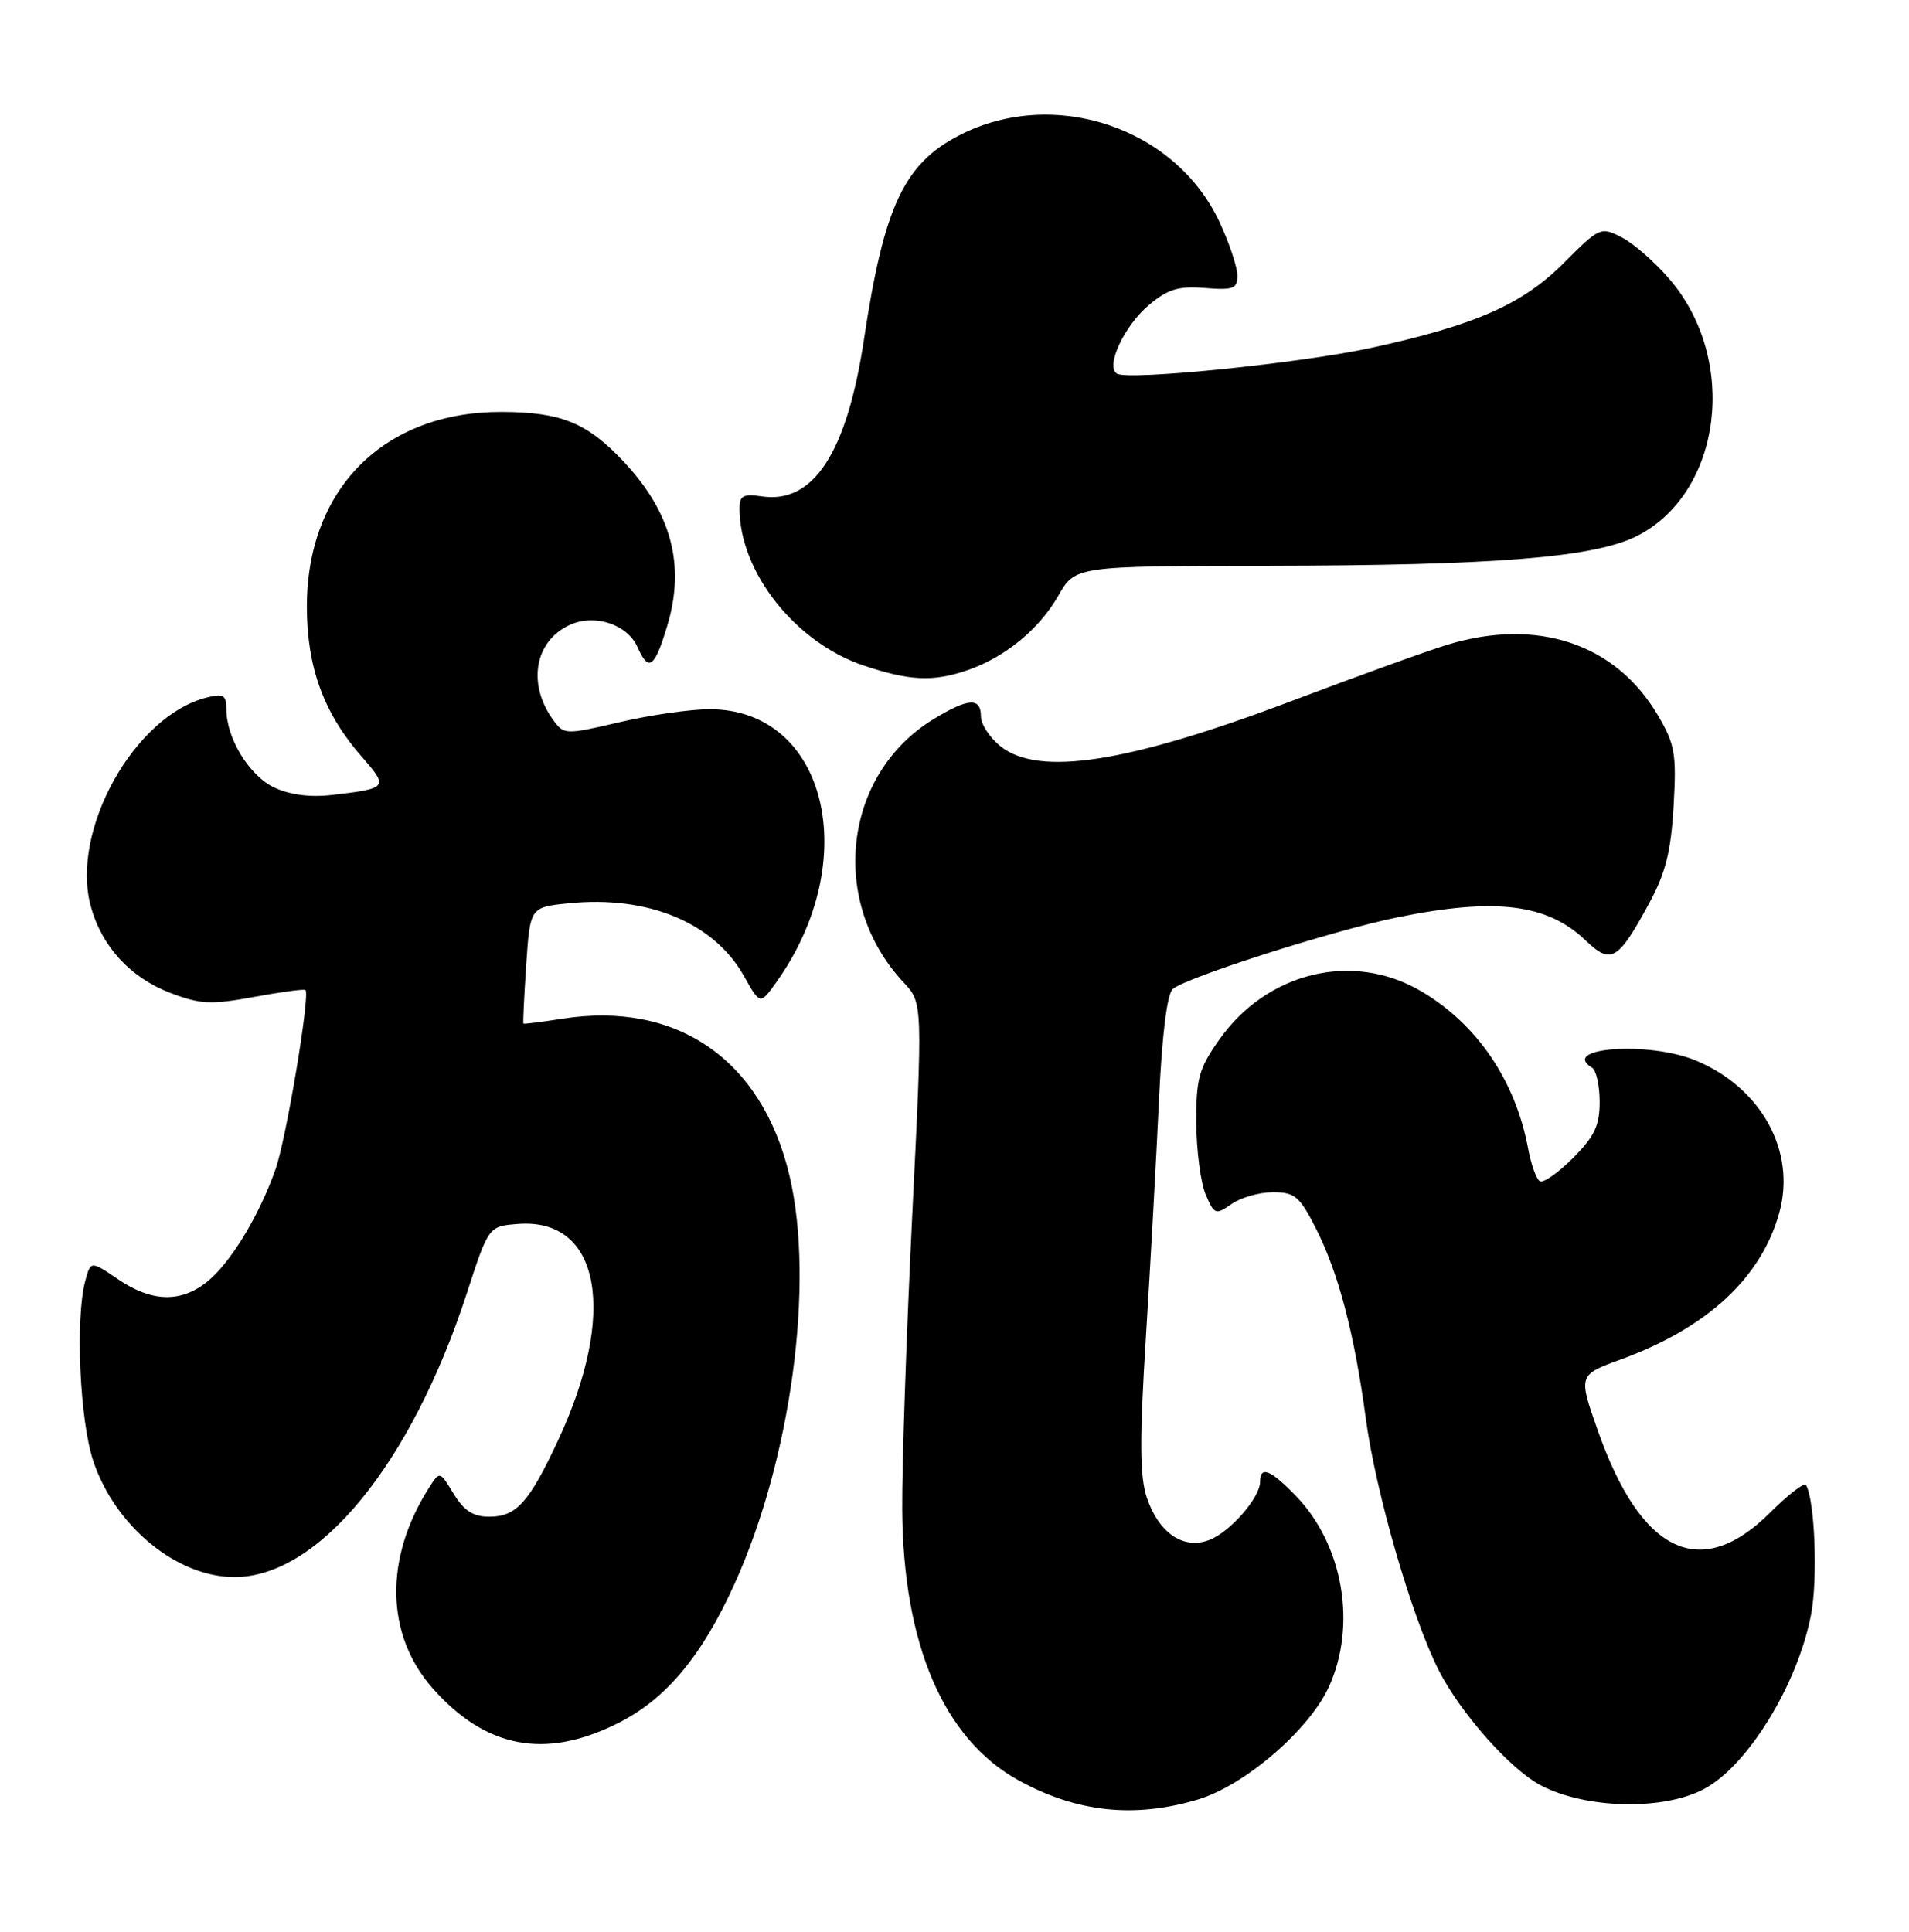 <?xml version="1.0" encoding="UTF-8" standalone="no"?>
<!DOCTYPE svg PUBLIC "-//W3C//DTD SVG 1.1//EN" "http://www.w3.org/Graphics/SVG/1.1/DTD/svg11.dtd" >
<svg xmlns="http://www.w3.org/2000/svg" xmlns:xlink="http://www.w3.org/1999/xlink" version="1.1" viewBox="0 0 253 256">
 <g >
 <path fill="currentColor"
d=" M 158.72 238.49 C 164.93 236.65 173.52 229.26 176.13 223.52 C 179.84 215.35 178.00 204.70 171.75 198.25 C 168.36 194.75 167.00 194.21 167.00 196.37 C 167.00 198.48 163.01 203.05 160.23 204.10 C 156.83 205.40 153.53 203.13 151.97 198.42 C 151.05 195.62 151.02 190.69 151.87 177.14 C 152.47 167.44 153.25 153.32 153.60 145.77 C 154.00 137.11 154.68 131.68 155.43 131.06 C 157.33 129.48 176.78 123.28 185.21 121.57 C 198.19 118.93 205.07 119.77 210.14 124.63 C 213.50 127.85 214.42 127.33 218.51 119.81 C 220.74 115.71 221.45 112.89 221.80 106.84 C 222.20 99.91 221.99 98.65 219.72 94.80 C 214.14 85.30 203.76 81.82 191.83 85.44 C 189.26 86.22 179.99 89.57 171.23 92.88 C 149.53 101.09 137.73 102.94 132.63 98.93 C 131.19 97.79 130.00 95.99 130.00 94.93 C 130.00 92.41 128.34 92.50 123.79 95.26 C 111.73 102.56 109.77 119.53 119.76 130.20 C 122.29 132.91 122.29 132.91 120.89 161.20 C 120.13 176.77 119.53 194.22 119.57 200.00 C 119.68 217.90 125.05 230.43 134.94 235.91 C 142.65 240.17 150.28 241.00 158.72 238.49 Z  M 225.85 237.08 C 231.66 233.97 238.24 223.23 240.02 213.97 C 240.93 209.21 240.52 198.84 239.35 196.80 C 239.13 196.42 237.01 198.04 234.65 200.40 C 225.41 209.65 217.51 205.92 211.76 189.60 C 209.16 182.21 209.16 182.21 214.88 180.13 C 226.26 175.97 233.44 169.32 235.81 160.71 C 238.06 152.58 233.45 144.18 224.77 140.55 C 218.60 137.97 206.63 138.80 211.00 141.50 C 211.55 141.84 212.00 143.88 212.00 146.03 C 212.00 149.17 211.31 150.63 208.44 153.49 C 206.49 155.45 204.51 156.82 204.06 156.53 C 203.60 156.25 202.92 154.33 202.53 152.26 C 200.87 143.23 195.75 135.70 188.31 131.34 C 179.27 126.04 167.89 128.80 161.54 137.84 C 158.87 141.64 158.51 142.99 158.54 148.84 C 158.57 152.50 159.13 156.76 159.79 158.31 C 160.93 160.97 161.11 161.04 163.22 159.56 C 164.44 158.70 166.91 158.00 168.71 158.00 C 171.60 158.00 172.24 158.54 174.41 162.82 C 177.39 168.70 179.50 176.75 181.01 188.00 C 182.34 197.84 187.10 214.30 190.66 221.32 C 193.57 227.06 200.22 234.55 204.27 236.64 C 210.27 239.74 220.49 239.95 225.85 237.08 Z  M 81.81 228.41 C 88.23 225.21 92.96 219.58 97.35 209.90 C 104.84 193.38 107.99 170.08 104.64 155.85 C 101.01 140.42 89.71 132.61 74.50 135.01 C 71.75 135.44 69.44 135.73 69.37 135.65 C 69.29 135.57 69.46 132.06 69.74 127.87 C 70.25 120.23 70.25 120.23 75.37 119.71 C 85.88 118.64 94.63 122.28 98.61 129.37 C 100.74 133.17 100.74 133.17 102.91 130.13 C 114.41 113.97 109.56 94.03 94.10 93.99 C 91.57 93.98 86.19 94.75 82.14 95.70 C 74.95 97.38 74.75 97.37 73.35 95.46 C 69.84 90.67 70.83 84.95 75.53 82.81 C 78.82 81.31 83.15 82.74 84.49 85.76 C 85.97 89.12 86.77 88.52 88.47 82.80 C 90.83 74.83 88.96 67.89 82.64 61.16 C 77.79 56.01 74.37 54.62 66.50 54.59 C 50.87 54.54 40.63 64.81 40.67 80.50 C 40.70 88.52 42.93 94.58 48.00 100.35 C 51.51 104.35 51.39 104.50 44.02 105.35 C 41.11 105.69 38.41 105.34 36.34 104.36 C 33.03 102.79 30.00 97.83 30.00 93.99 C 30.00 92.11 29.61 91.88 27.40 92.44 C 17.80 94.84 9.32 110.07 12.02 120.06 C 13.46 125.41 17.25 129.55 22.59 131.59 C 26.56 133.10 27.96 133.17 33.69 132.11 C 37.29 131.45 40.35 131.04 40.49 131.20 C 41.11 131.94 37.93 150.95 36.51 154.97 C 34.31 161.21 30.48 167.48 27.37 169.93 C 23.88 172.67 20.08 172.54 15.65 169.54 C 12.02 167.07 12.02 167.07 11.29 169.79 C 9.97 174.76 10.57 188.30 12.37 193.64 C 15.26 202.28 23.44 209.00 31.07 209.00 C 42.24 209.00 54.51 194.01 61.88 171.35 C 64.76 162.50 64.76 162.50 68.68 162.20 C 79.57 161.38 81.87 174.00 73.92 190.98 C 70.10 199.14 68.42 201.00 64.83 201.00 C 62.72 201.00 61.49 200.21 60.12 197.96 C 58.28 194.93 58.28 194.93 56.83 197.21 C 50.92 206.51 51.10 216.63 57.29 223.68 C 64.32 231.68 72.20 233.20 81.81 228.41 Z  M 128.10 88.86 C 133.08 87.19 137.69 83.44 140.25 78.96 C 142.50 75.02 142.50 75.02 168.00 74.98 C 198.27 74.94 211.35 73.88 216.99 71.01 C 228.21 65.28 230.43 47.71 221.28 37.02 C 219.37 34.78 216.52 32.28 214.95 31.47 C 212.15 30.03 212.01 30.09 207.24 34.86 C 201.76 40.34 195.58 43.07 181.82 46.08 C 172.54 48.12 149.55 50.46 148.03 49.52 C 146.48 48.56 148.99 43.19 152.27 40.42 C 154.77 38.32 156.18 37.89 159.68 38.17 C 163.46 38.47 164.00 38.26 163.99 36.51 C 163.98 35.40 162.92 32.22 161.62 29.43 C 155.79 16.90 139.72 11.51 127.22 17.89 C 119.82 21.66 117.15 27.34 114.51 44.93 C 112.25 59.96 107.83 66.79 101.00 65.79 C 98.49 65.42 98.00 65.68 98.01 67.42 C 98.03 75.85 105.45 85.20 114.52 88.22 C 120.53 90.22 123.61 90.37 128.10 88.86 Z "/>
</g>
</svg>